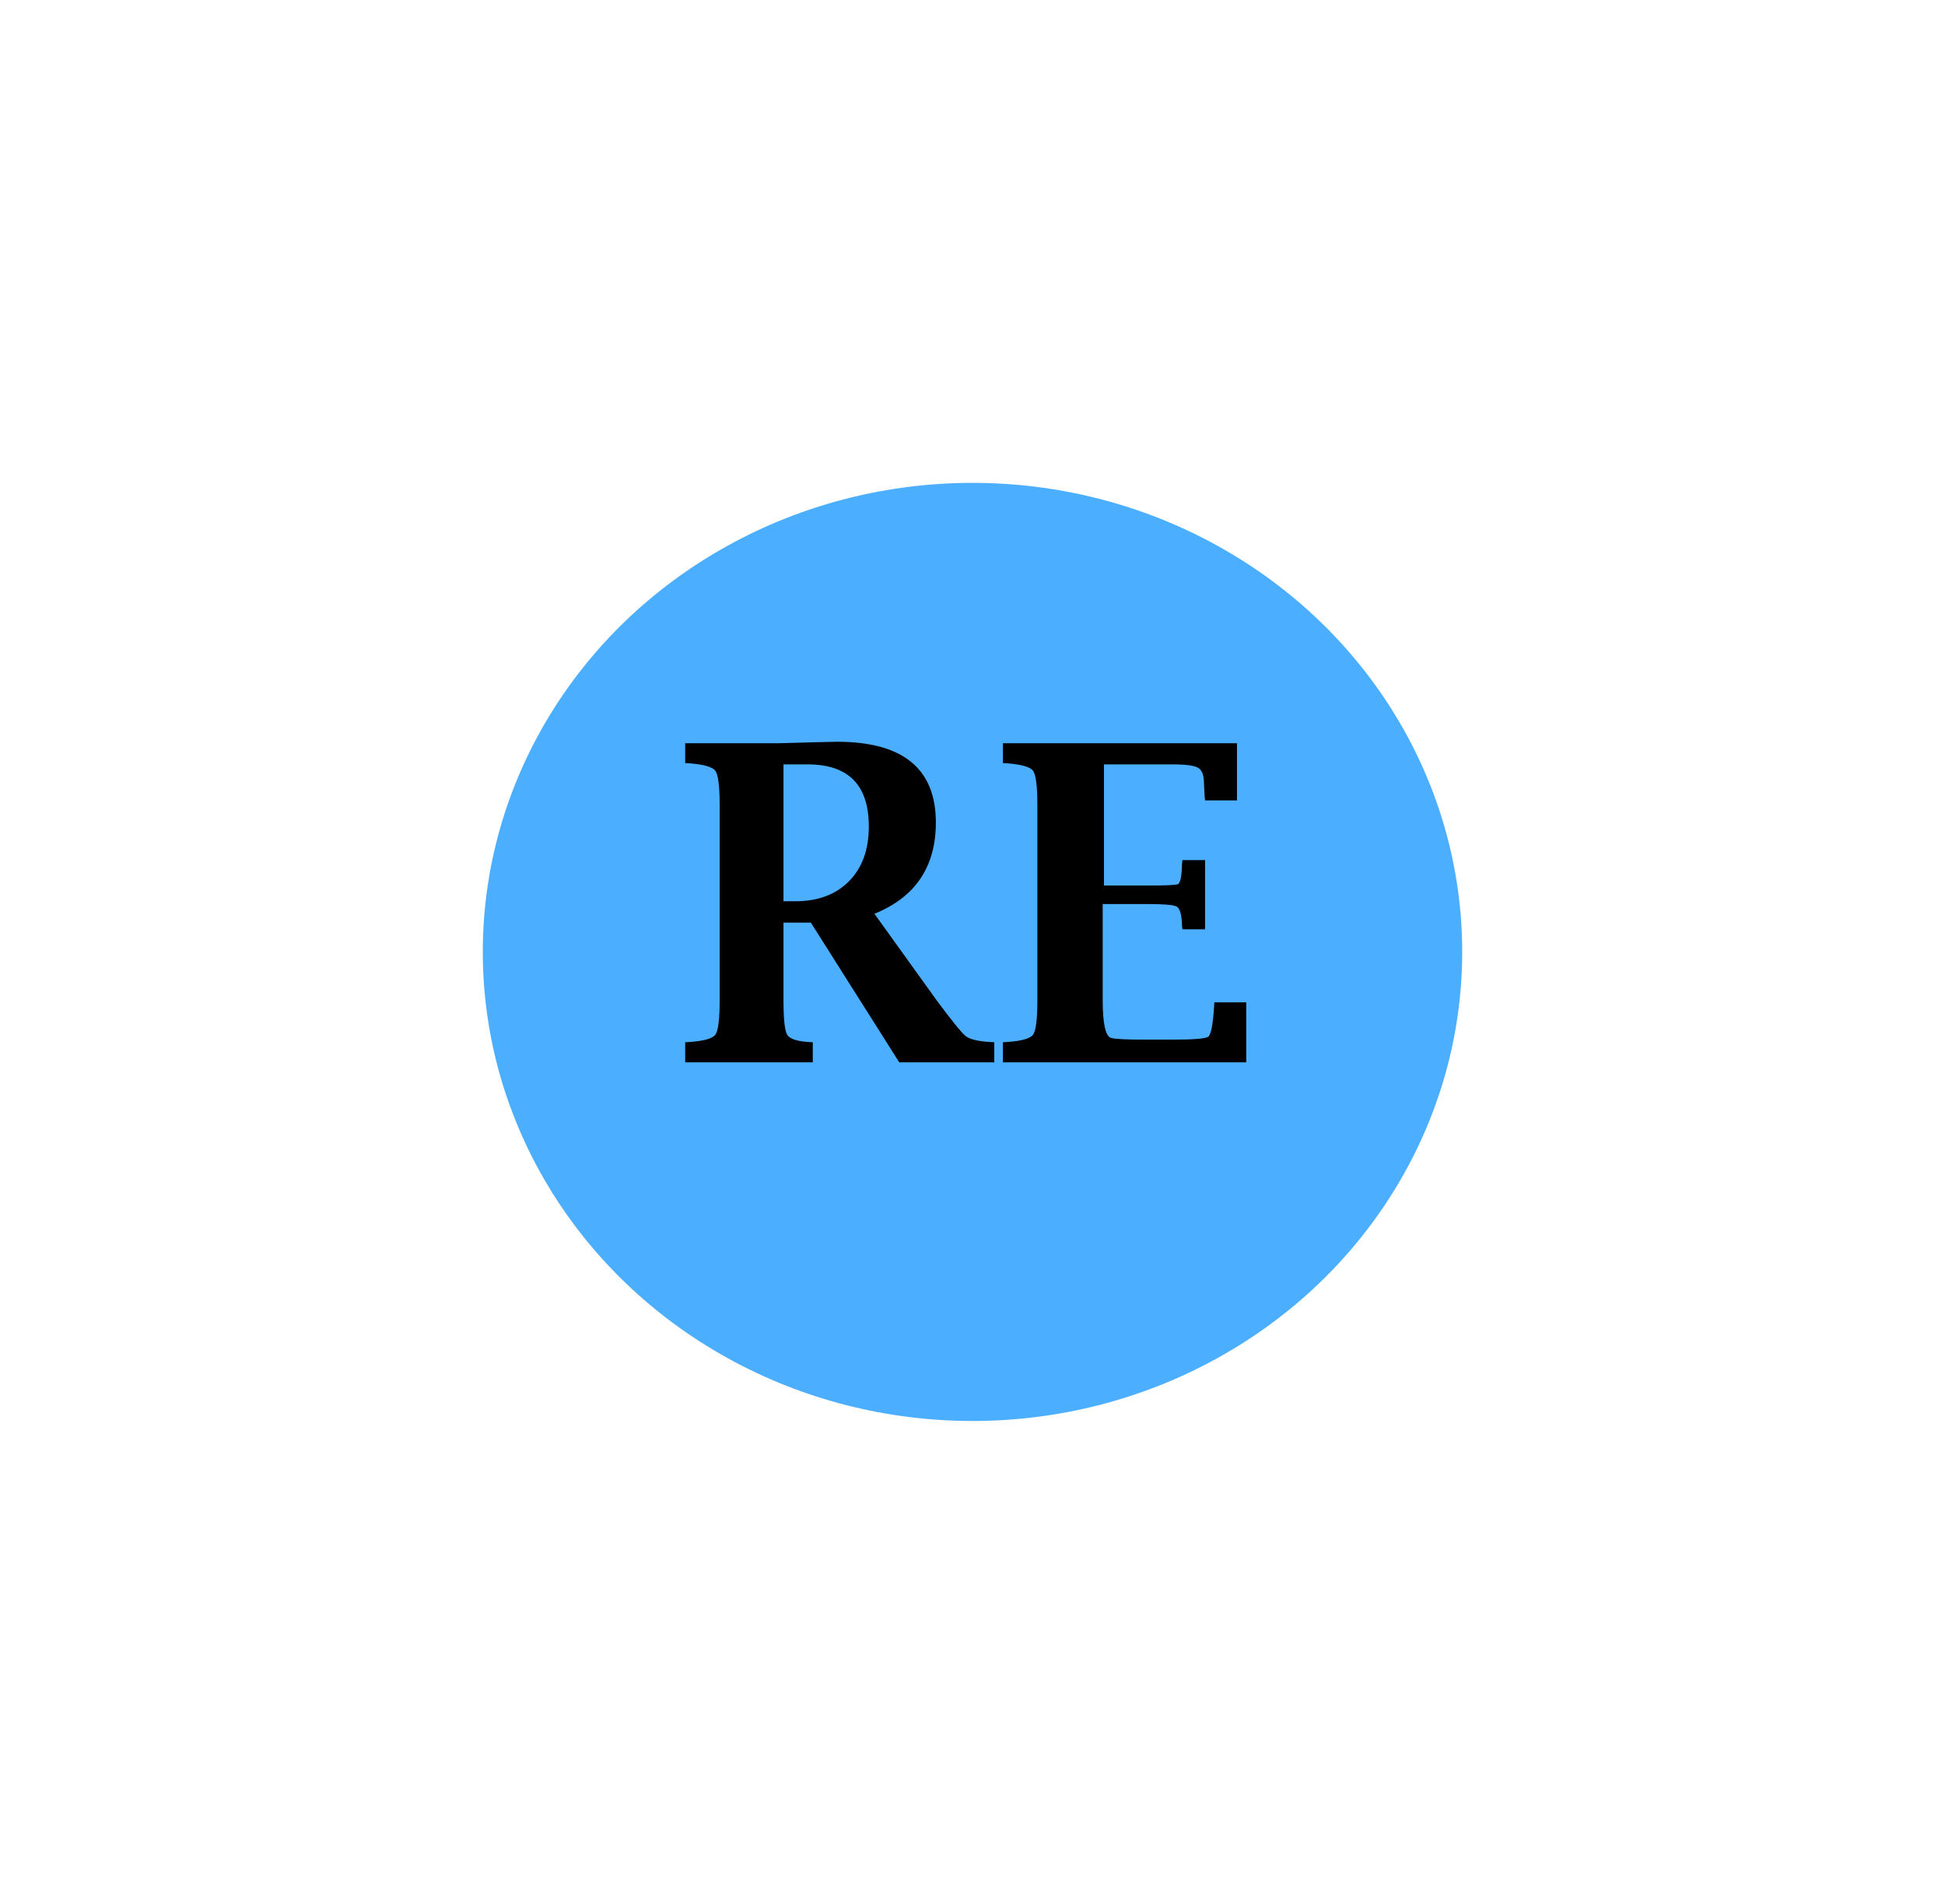 <svg width="141" height="138" viewBox="0 0 141 138" fill="none" xmlns="http://www.w3.org/2000/svg">
<g filter="url(#filter0_d_5_8)">
<ellipse cx="70.5" cy="65" rx="35.5" ry="34" fill="#4CAEFF"/>
</g>
<path d="M56.797 66.875V72.469C56.797 73.854 56.885 74.698 57.062 75C57.25 75.302 57.776 75.479 58.641 75.531L58.922 75.547V77H49.672V75.547L49.969 75.531C51.021 75.458 51.651 75.281 51.859 75C52.068 74.708 52.172 73.865 52.172 72.469V58.391C52.172 56.995 52.068 56.156 51.859 55.875C51.661 55.594 51.031 55.411 49.969 55.328L49.672 55.312V53.875H56.406L59.266 53.797L60.688 53.766C65.458 53.766 67.844 55.719 67.844 59.625C67.844 61.219 67.474 62.568 66.734 63.672C65.995 64.776 64.88 65.63 63.391 66.234L67.906 72.516C69.021 74.016 69.724 74.88 70.016 75.109C70.318 75.338 70.906 75.479 71.781 75.531L72.078 75.547V77H65.188L58.781 66.875H56.797ZM56.797 65.328H57.656C59.292 65.328 60.589 64.844 61.547 63.875C62.505 62.906 62.984 61.583 62.984 59.906C62.984 56.906 61.505 55.406 58.547 55.406H56.797V65.328ZM90.344 77H72.703V75.547L73 75.531C74.052 75.458 74.682 75.281 74.891 75C75.099 74.708 75.203 73.865 75.203 72.469V58.391C75.203 56.995 75.099 56.156 74.891 55.875C74.693 55.594 74.062 55.411 73 55.328L72.703 55.312V53.875H89.672V58.016H87.359L87.328 57.719C87.297 57.188 87.281 56.875 87.281 56.781C87.281 56.198 87.141 55.823 86.859 55.656C86.588 55.49 85.969 55.406 85 55.406H80.031V64.188H83.25C84.49 64.188 85.198 64.156 85.375 64.094C85.562 64.031 85.667 63.547 85.688 62.641L85.719 62.344H87.359V67.359H85.719L85.688 67.078C85.667 66.255 85.521 65.792 85.25 65.688C84.979 65.583 84.318 65.531 83.266 65.531H79.938V72.469C79.938 74.198 80.141 75.12 80.547 75.234C80.849 75.318 81.677 75.359 83.031 75.359H84.969C86.531 75.359 87.406 75.287 87.594 75.141C87.792 74.984 87.932 74.255 88.016 72.953L88.031 72.656H90.344V77Z" fill="black"/>
<defs>
<filter id="filter0_d_5_8" x="0" y="0" width="141" height="138" filterUnits="userSpaceOnUse" color-interpolation-filters="sRGB">
<feFlood flood-opacity="0" result="BackgroundImageFix"/>
<feColorMatrix in="SourceAlpha" type="matrix" values="0 0 0 0 0 0 0 0 0 0 0 0 0 0 0 0 0 0 127 0" result="hardAlpha"/>
<feOffset dy="4"/>
<feGaussianBlur stdDeviation="17.5"/>
<feComposite in2="hardAlpha" operator="out"/>
<feColorMatrix type="matrix" values="0 0 0 0 0.298 0 0 0 0 0.682 0 0 0 0 1 0 0 0 1 0"/>
<feBlend mode="normal" in2="BackgroundImageFix" result="effect1_dropShadow_5_8"/>
<feBlend mode="normal" in="SourceGraphic" in2="effect1_dropShadow_5_8" result="shape"/>
</filter>
</defs>
</svg>
